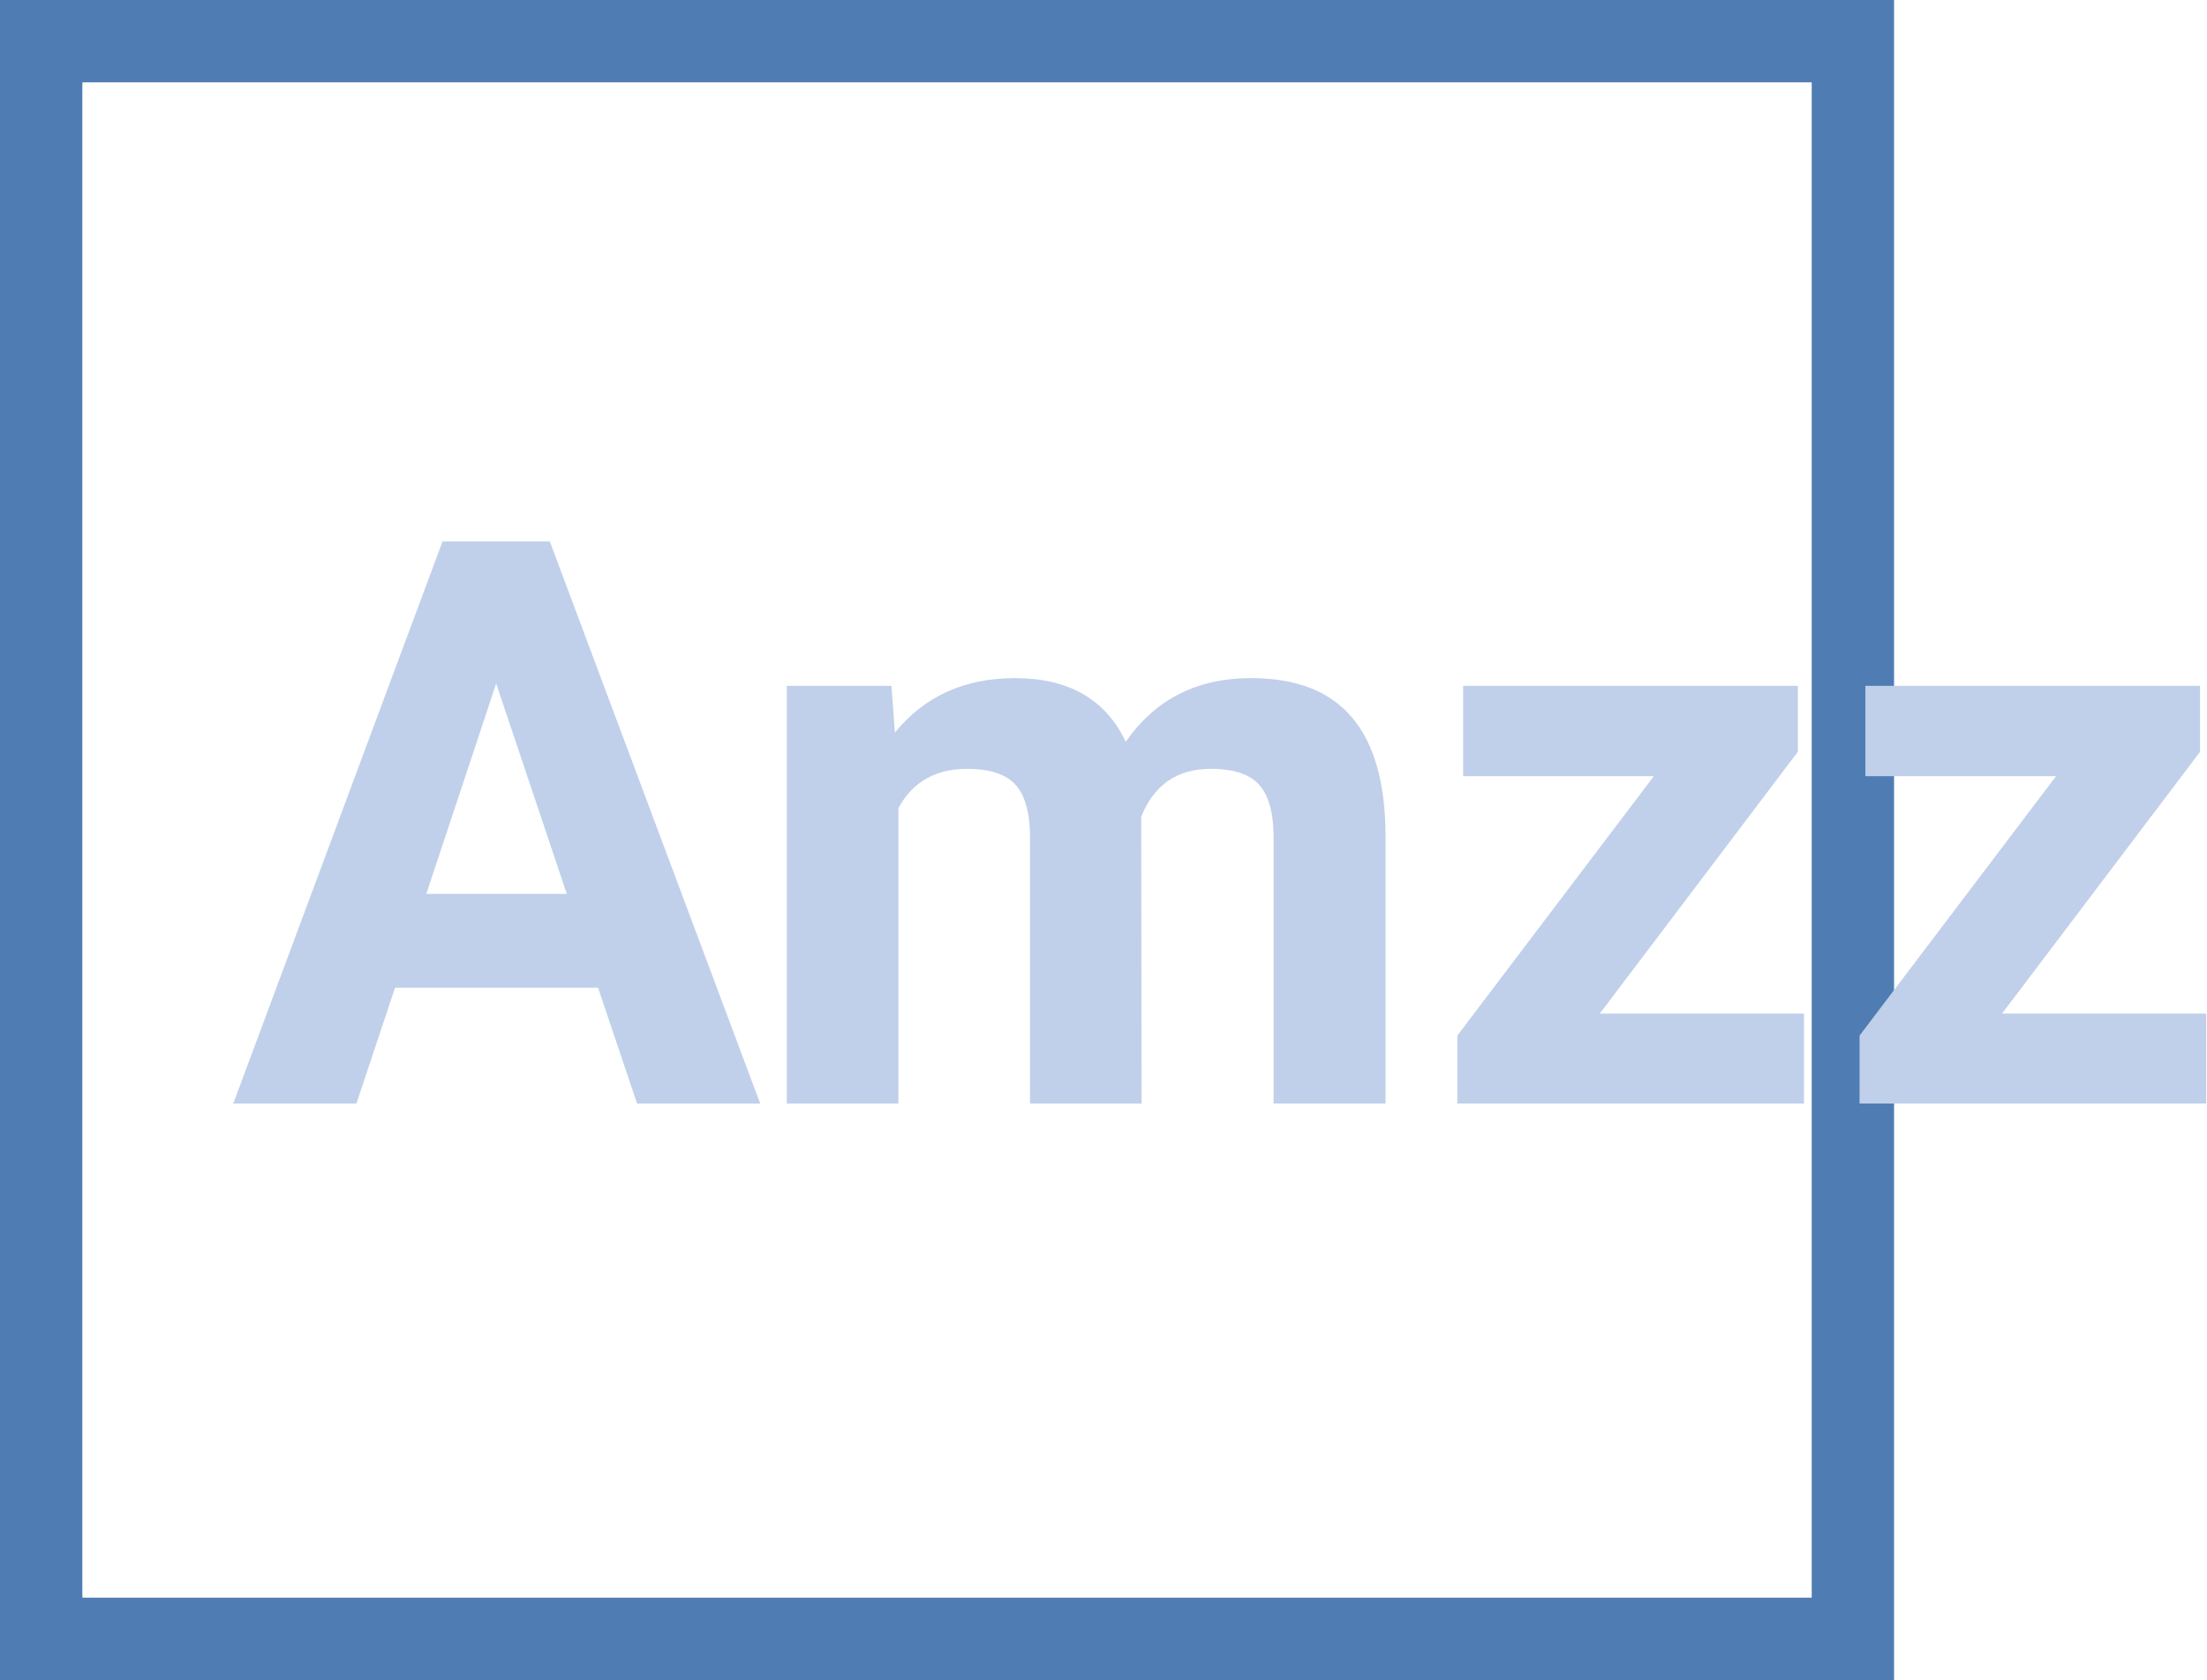 <svg width="134" height="102" viewBox="0 0 134 102" fill="none" xmlns="http://www.w3.org/2000/svg">
<rect x="2.5" y="2.5" width="110" height="97" stroke="#4F7DB3" stroke-width="5"/>
<path d="M36.312 59.969H23.984L21.641 67H14.164L26.867 32.875H33.383L46.156 67H38.68L36.312 59.969ZM25.883 54.273H34.414L30.125 41.5L25.883 54.273ZM54.125 41.641L54.336 44.477C56.133 42.273 58.562 41.172 61.625 41.172C64.891 41.172 67.133 42.461 68.352 45.039C70.133 42.461 72.672 41.172 75.969 41.172C78.719 41.172 80.766 41.977 82.109 43.586C83.453 45.18 84.125 47.586 84.125 50.805V67H77.328V50.828C77.328 49.391 77.047 48.344 76.484 47.688C75.922 47.016 74.93 46.68 73.508 46.68C71.477 46.68 70.07 47.648 69.289 49.586L69.312 67H62.539V50.852C62.539 49.383 62.25 48.32 61.672 47.664C61.094 47.008 60.109 46.68 58.719 46.68C56.797 46.68 55.406 47.477 54.547 49.07V67H47.773V41.641H54.125ZM97.133 61.539H109.531V67H88.484V62.875L100.414 47.125H88.836V41.641H109.156V45.648L97.133 61.539ZM121.555 61.539H133.953V67H112.906V62.875L124.836 47.125H113.258V41.641H133.578V45.648L121.555 61.539Z" fill="#C0D0EA"/>
</svg>
